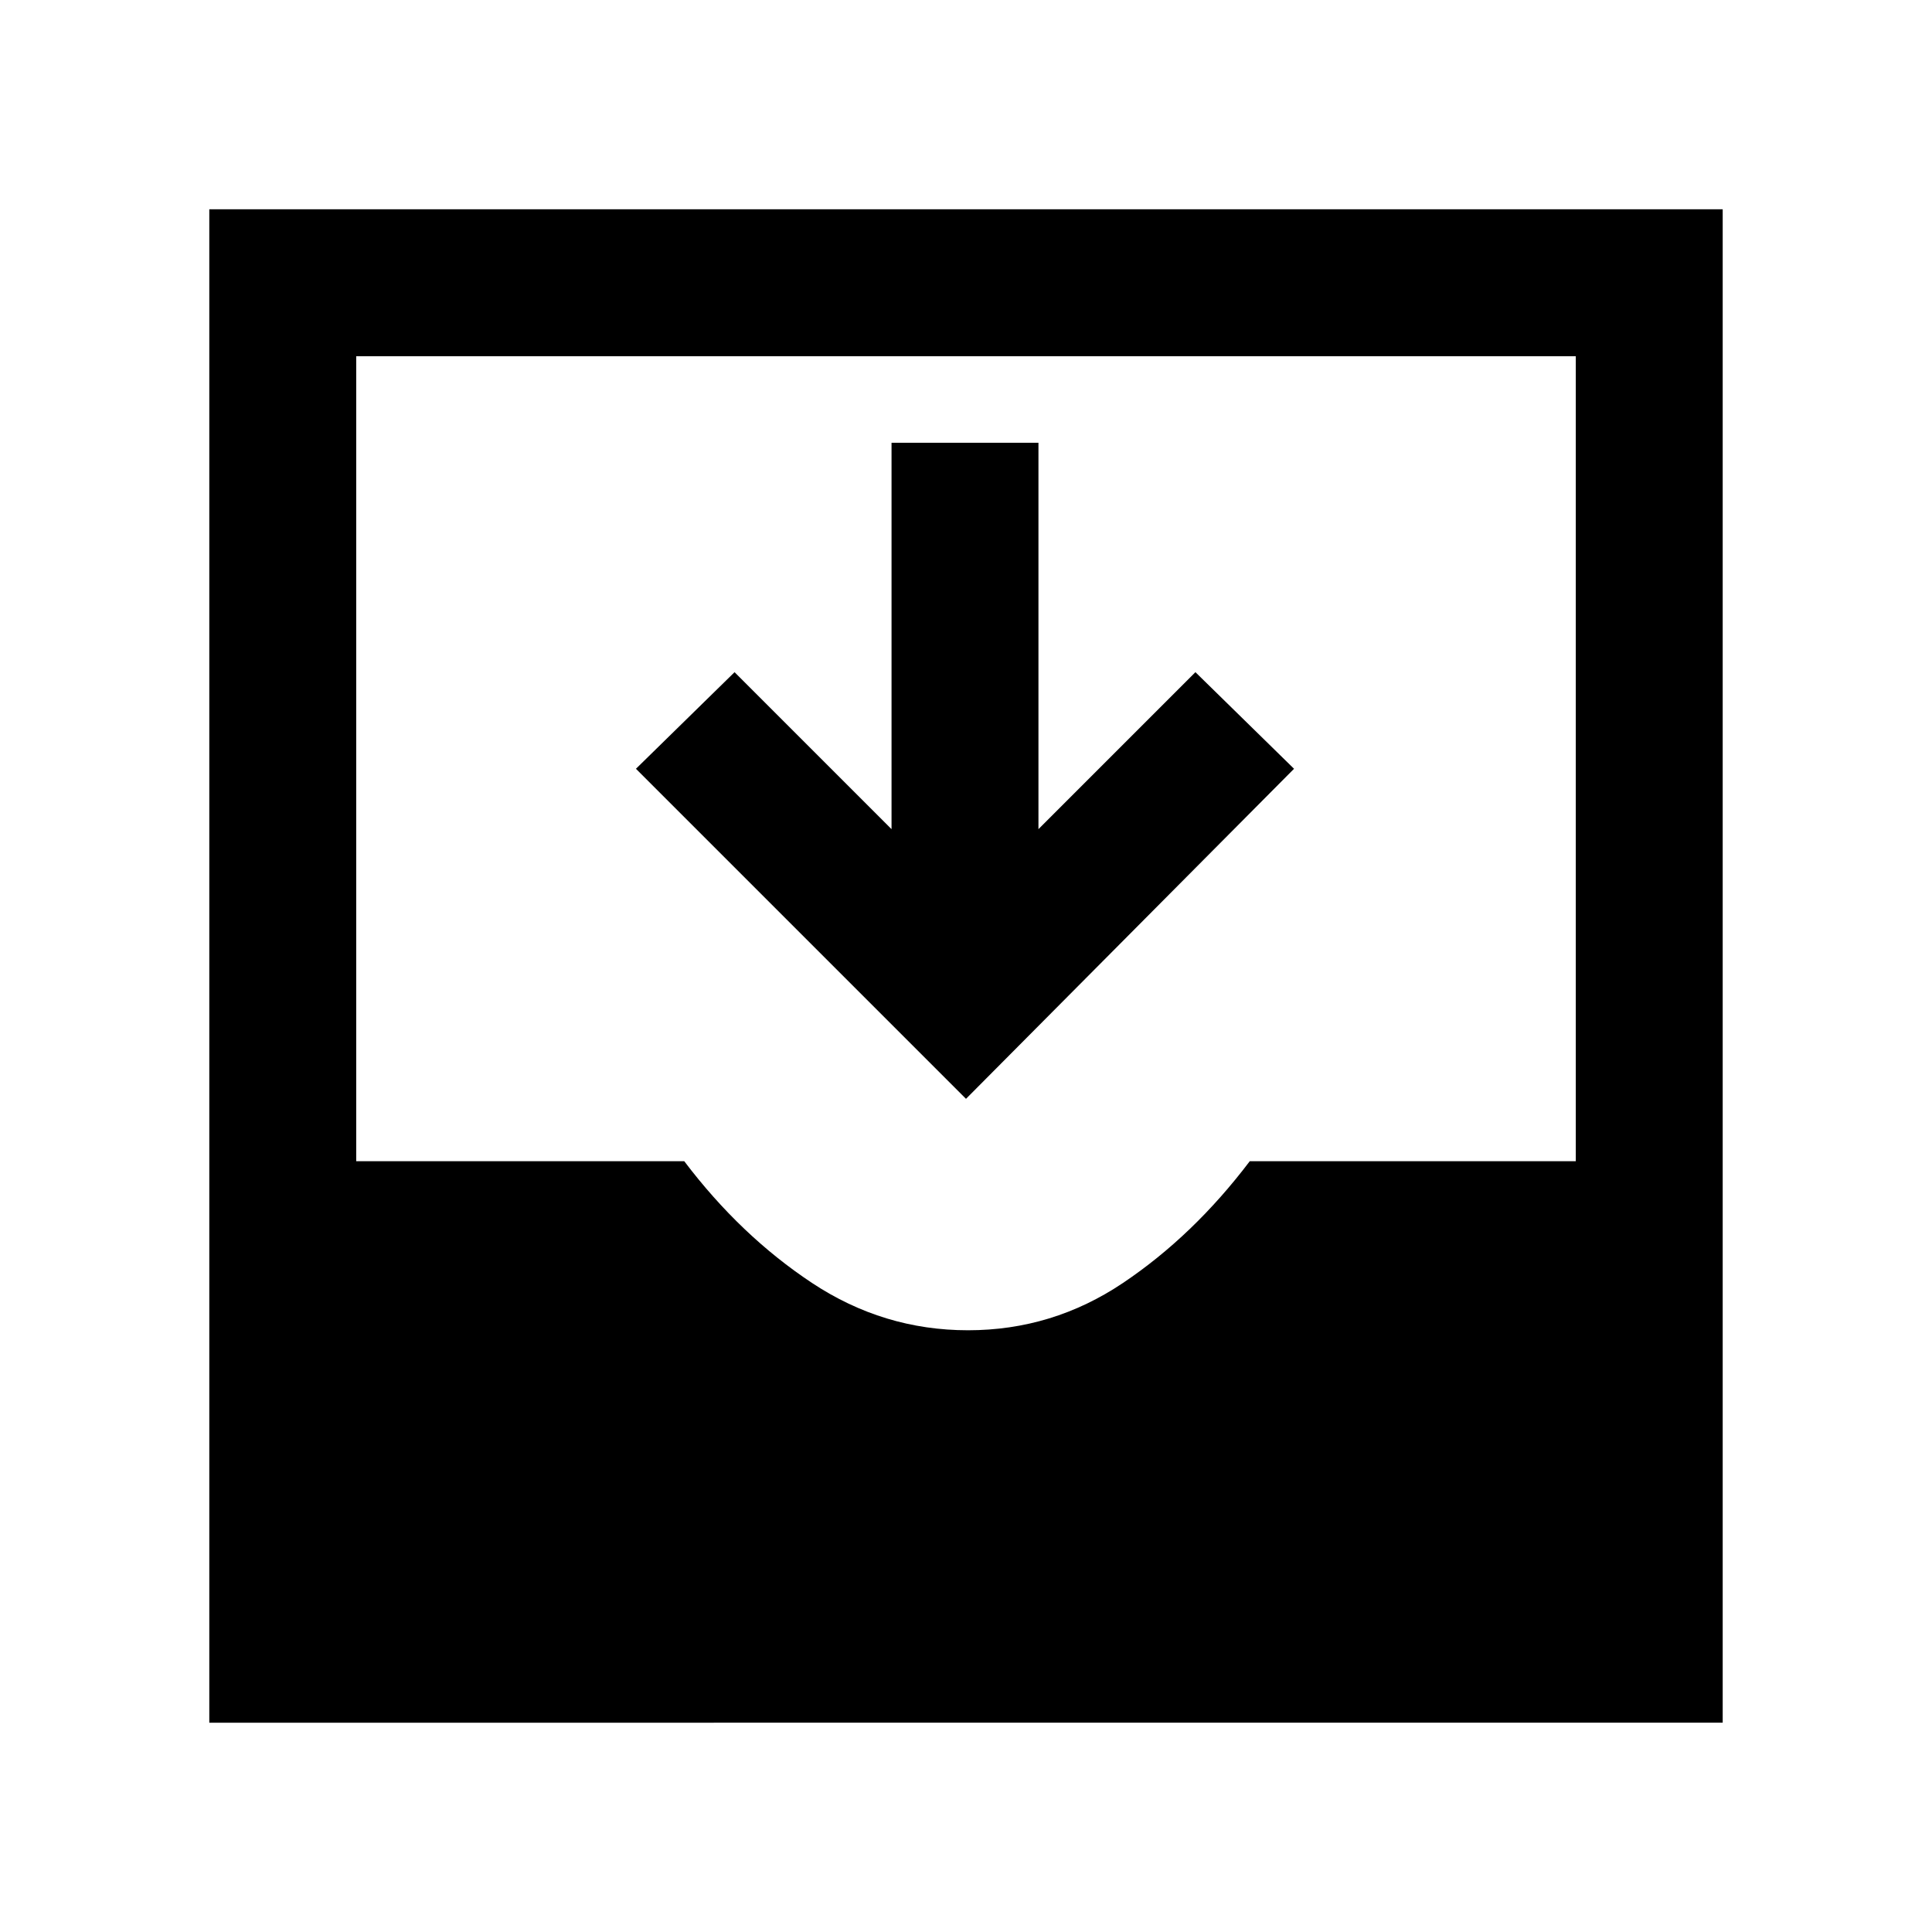 <svg xmlns="http://www.w3.org/2000/svg" height="48" width="48"><path d="M5.2 42.8V5.2h37.6v37.6Zm18.85-9.75q2.1 0 3.85-1.175t3.15-3.025h8.1v-20H8.85v20H17q1.4 1.85 3.175 3.025 1.775 1.175 3.875 1.175ZM24 27.3l-8.2-8.2 2.45-2.4 3.9 3.9V11h3.65v9.6l3.9-3.9 2.45 2.4Z"/></svg>